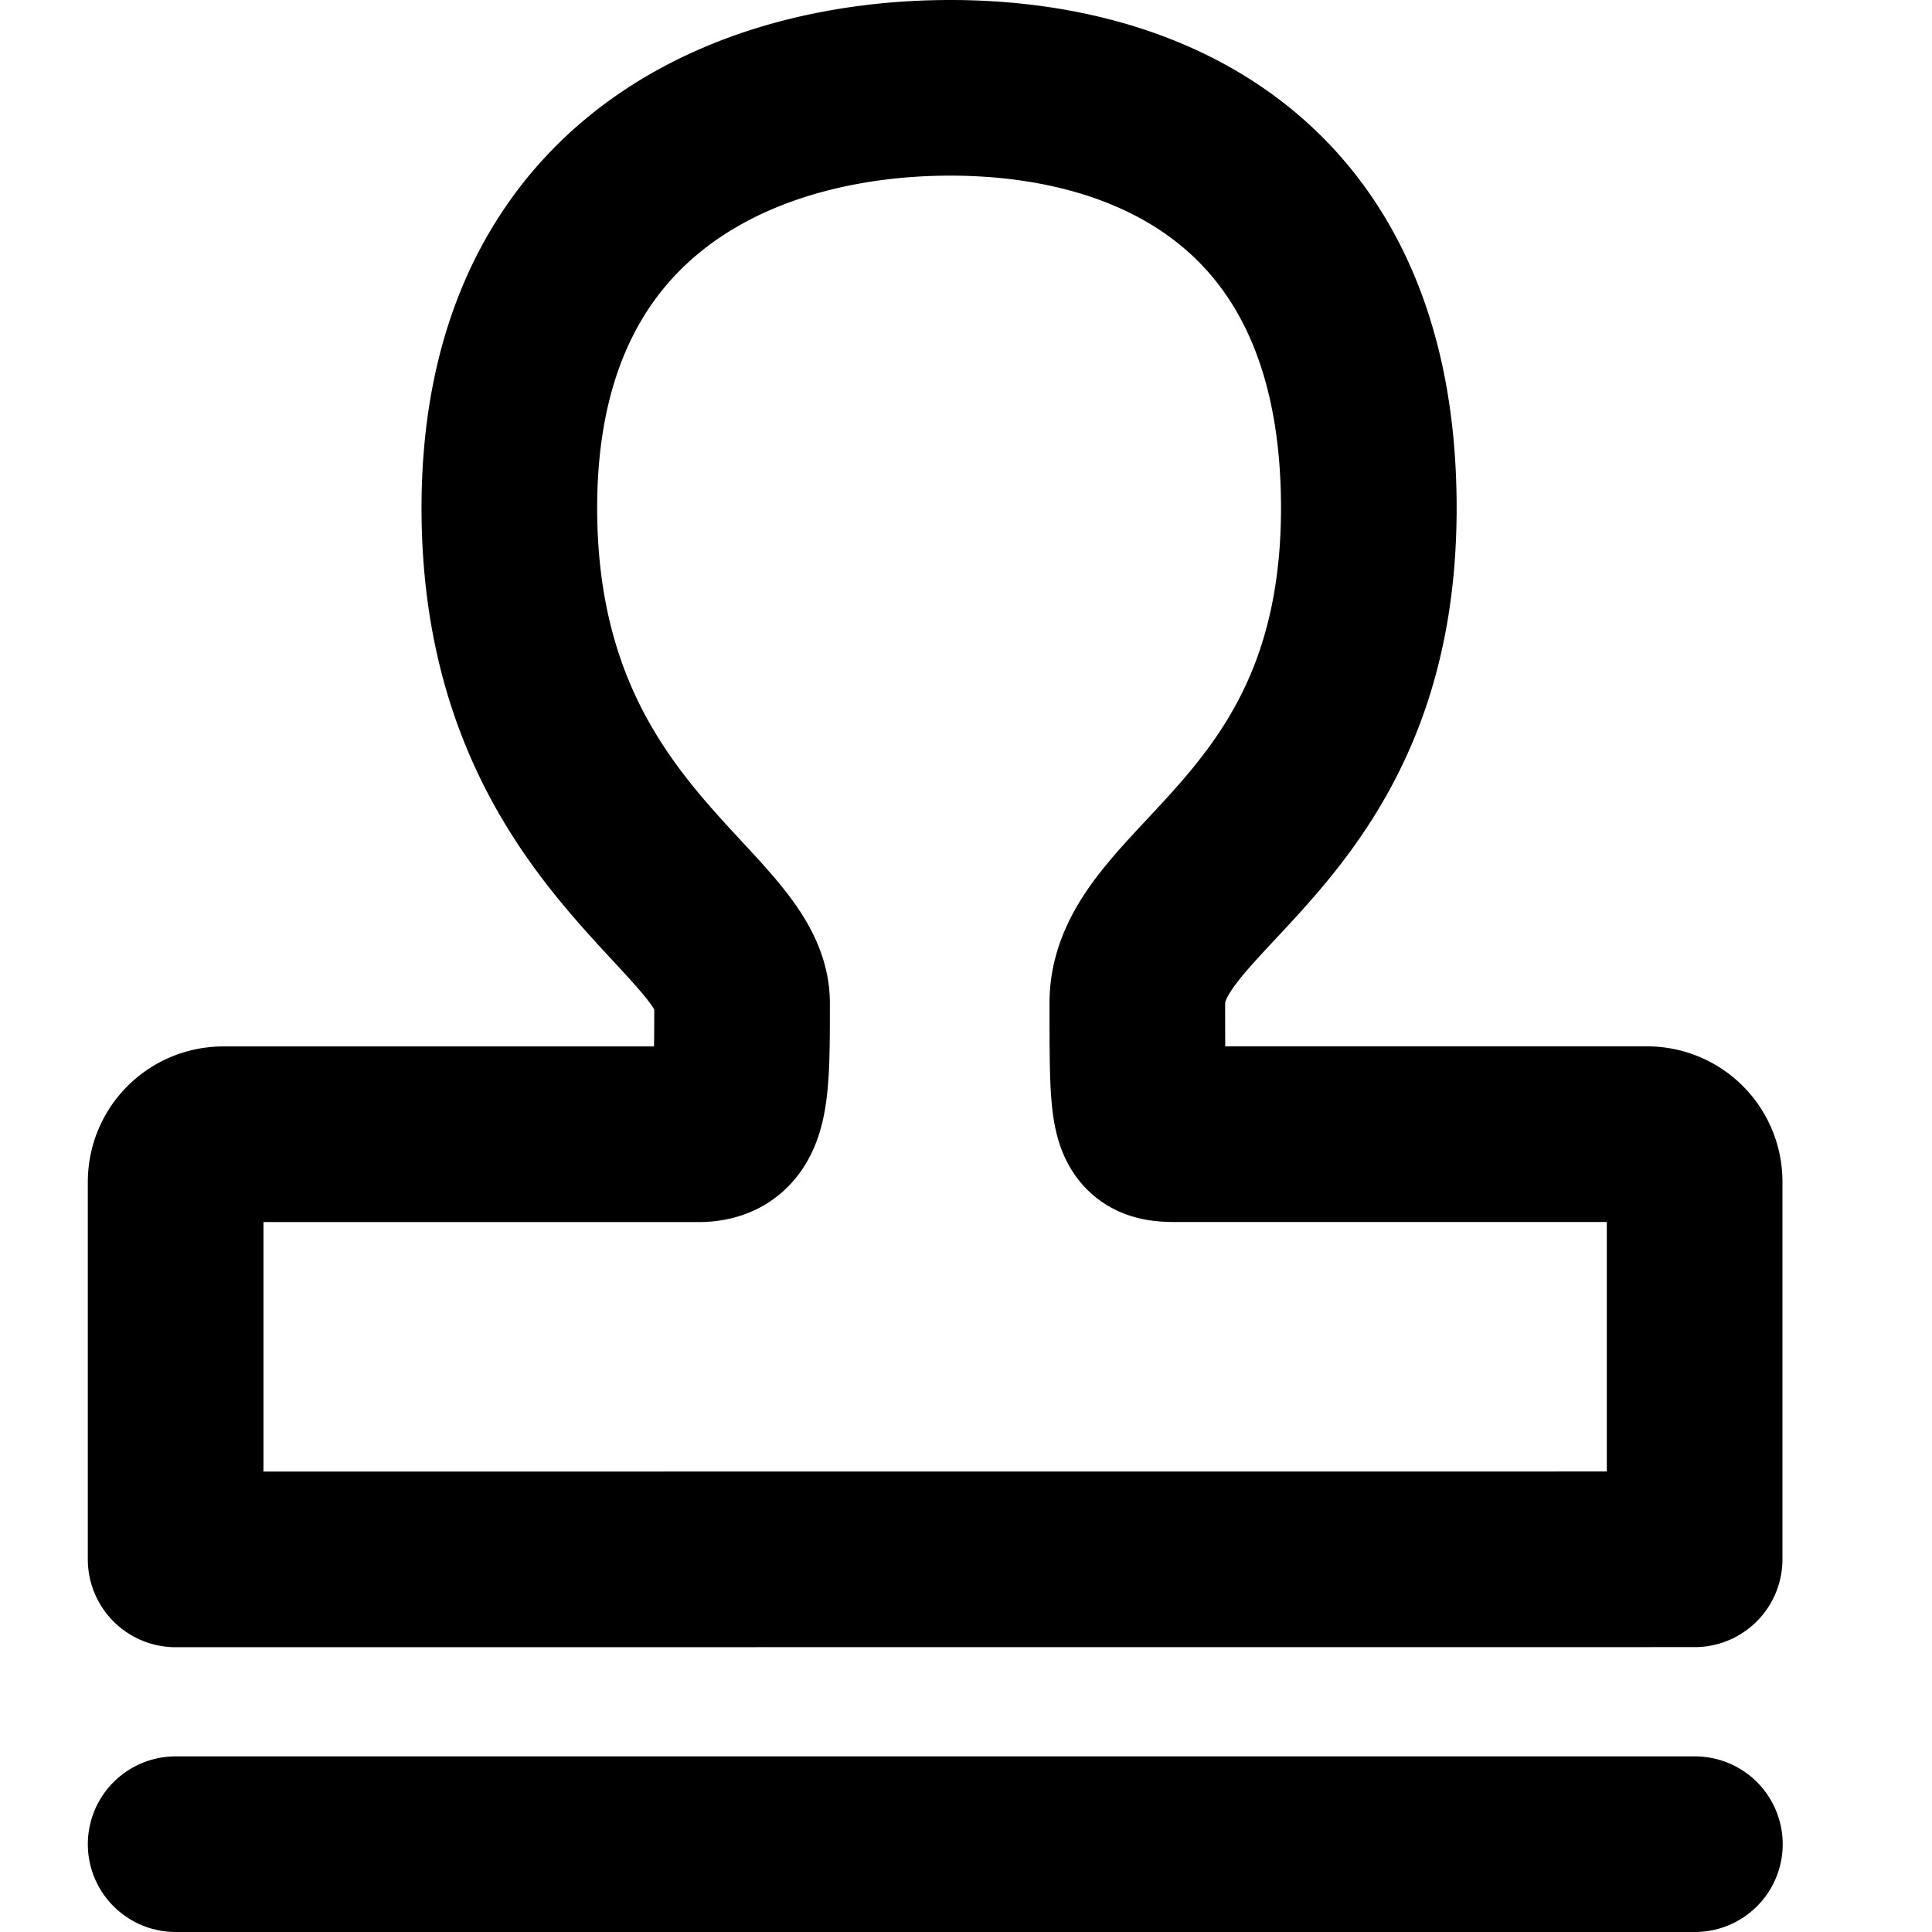 <svg xmlns="http://www.w3.org/2000/svg" xmlns:xlink="http://www.w3.org/1999/xlink" width="1em" height="1em" viewBox="0 0 22 22">
  <g id="蒙版组_198" transform="translate(-917 -192)">
    <g id="组_10092" transform="translate(12 253)">
      <path id="路径_39430" fill="none" stroke="currentColor" stroke-width="2px" stroke-linecap="round" stroke-linejoin="round" d="M8,21.757l0-4.3a.542.542,0,0,1,.541-.541H13.95c.5,0,.5-.442.5-1.494S11.8,13.483,11.8,9.785,14.54,5,16.821,5s4.766,1.087,4.766,4.785-2.636,4.286-2.636,5.636,0,1.494.422,1.494h5.383a.541.541,0,0,1,.541.541v4.3Z" transform="translate(899 -65)"/>
      <path id="路径_39431"  fill="none" stroke="currentColor" stroke-width="2px" stroke-linecap="round" stroke-linejoin="round" d="M8,42H25.3" transform="translate(899 -82)"/>
    </g>
  </g>
</svg>
